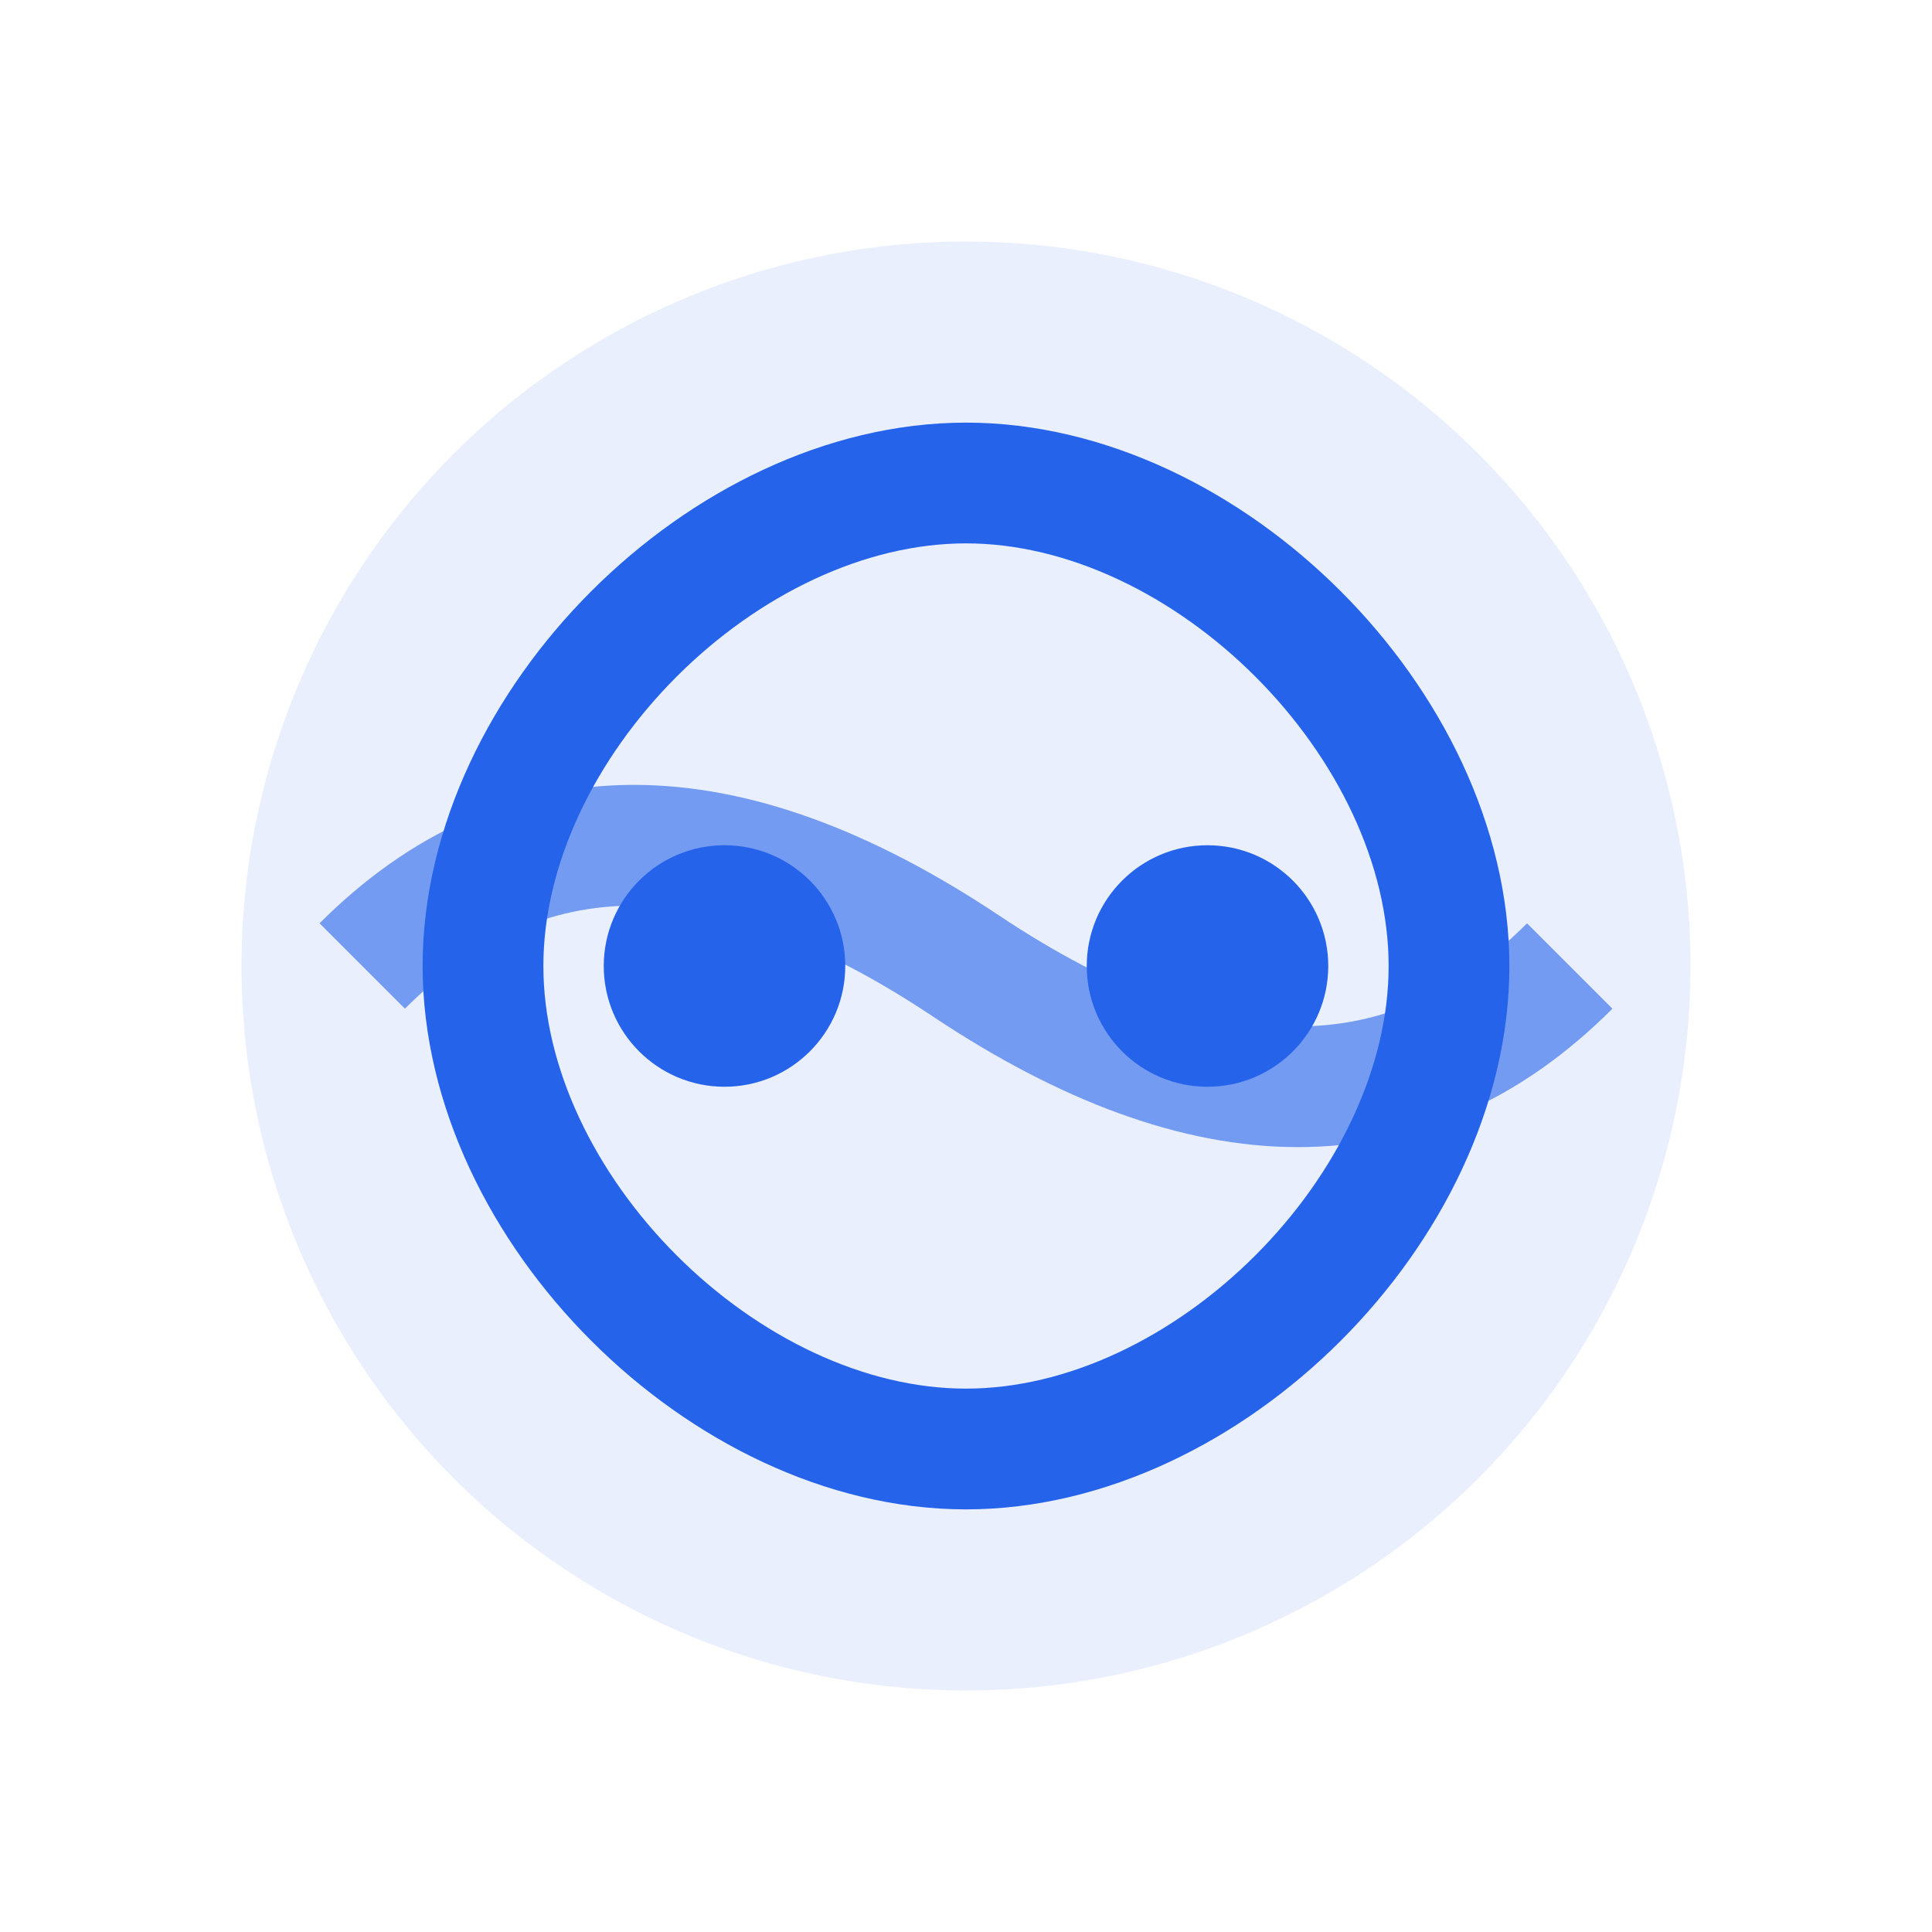 <svg xmlns="http://www.w3.org/2000/svg" viewBox="0 0 32 32" fill="#2563eb">
  <circle cx="16" cy="16" r="12" fill="#2563eb" opacity="0.1"/>
  <path d="M8 16 C8 12, 12 8, 16 8 C20 8, 24 12, 24 16 C24 20, 20 24, 16 24 C12 24, 8 20, 8 16 Z" stroke="#2563eb" stroke-width="2" fill="none"/>
  <circle cx="12" cy="16" r="2" fill="#2563eb"/>
  <circle cx="20" cy="16" r="2" fill="#2563eb"/>
  <path d="M6 16 Q10 12, 16 16 Q22 20, 26 16" stroke="#2563eb" stroke-width="2" fill="none" opacity="0.6"/>
</svg>
